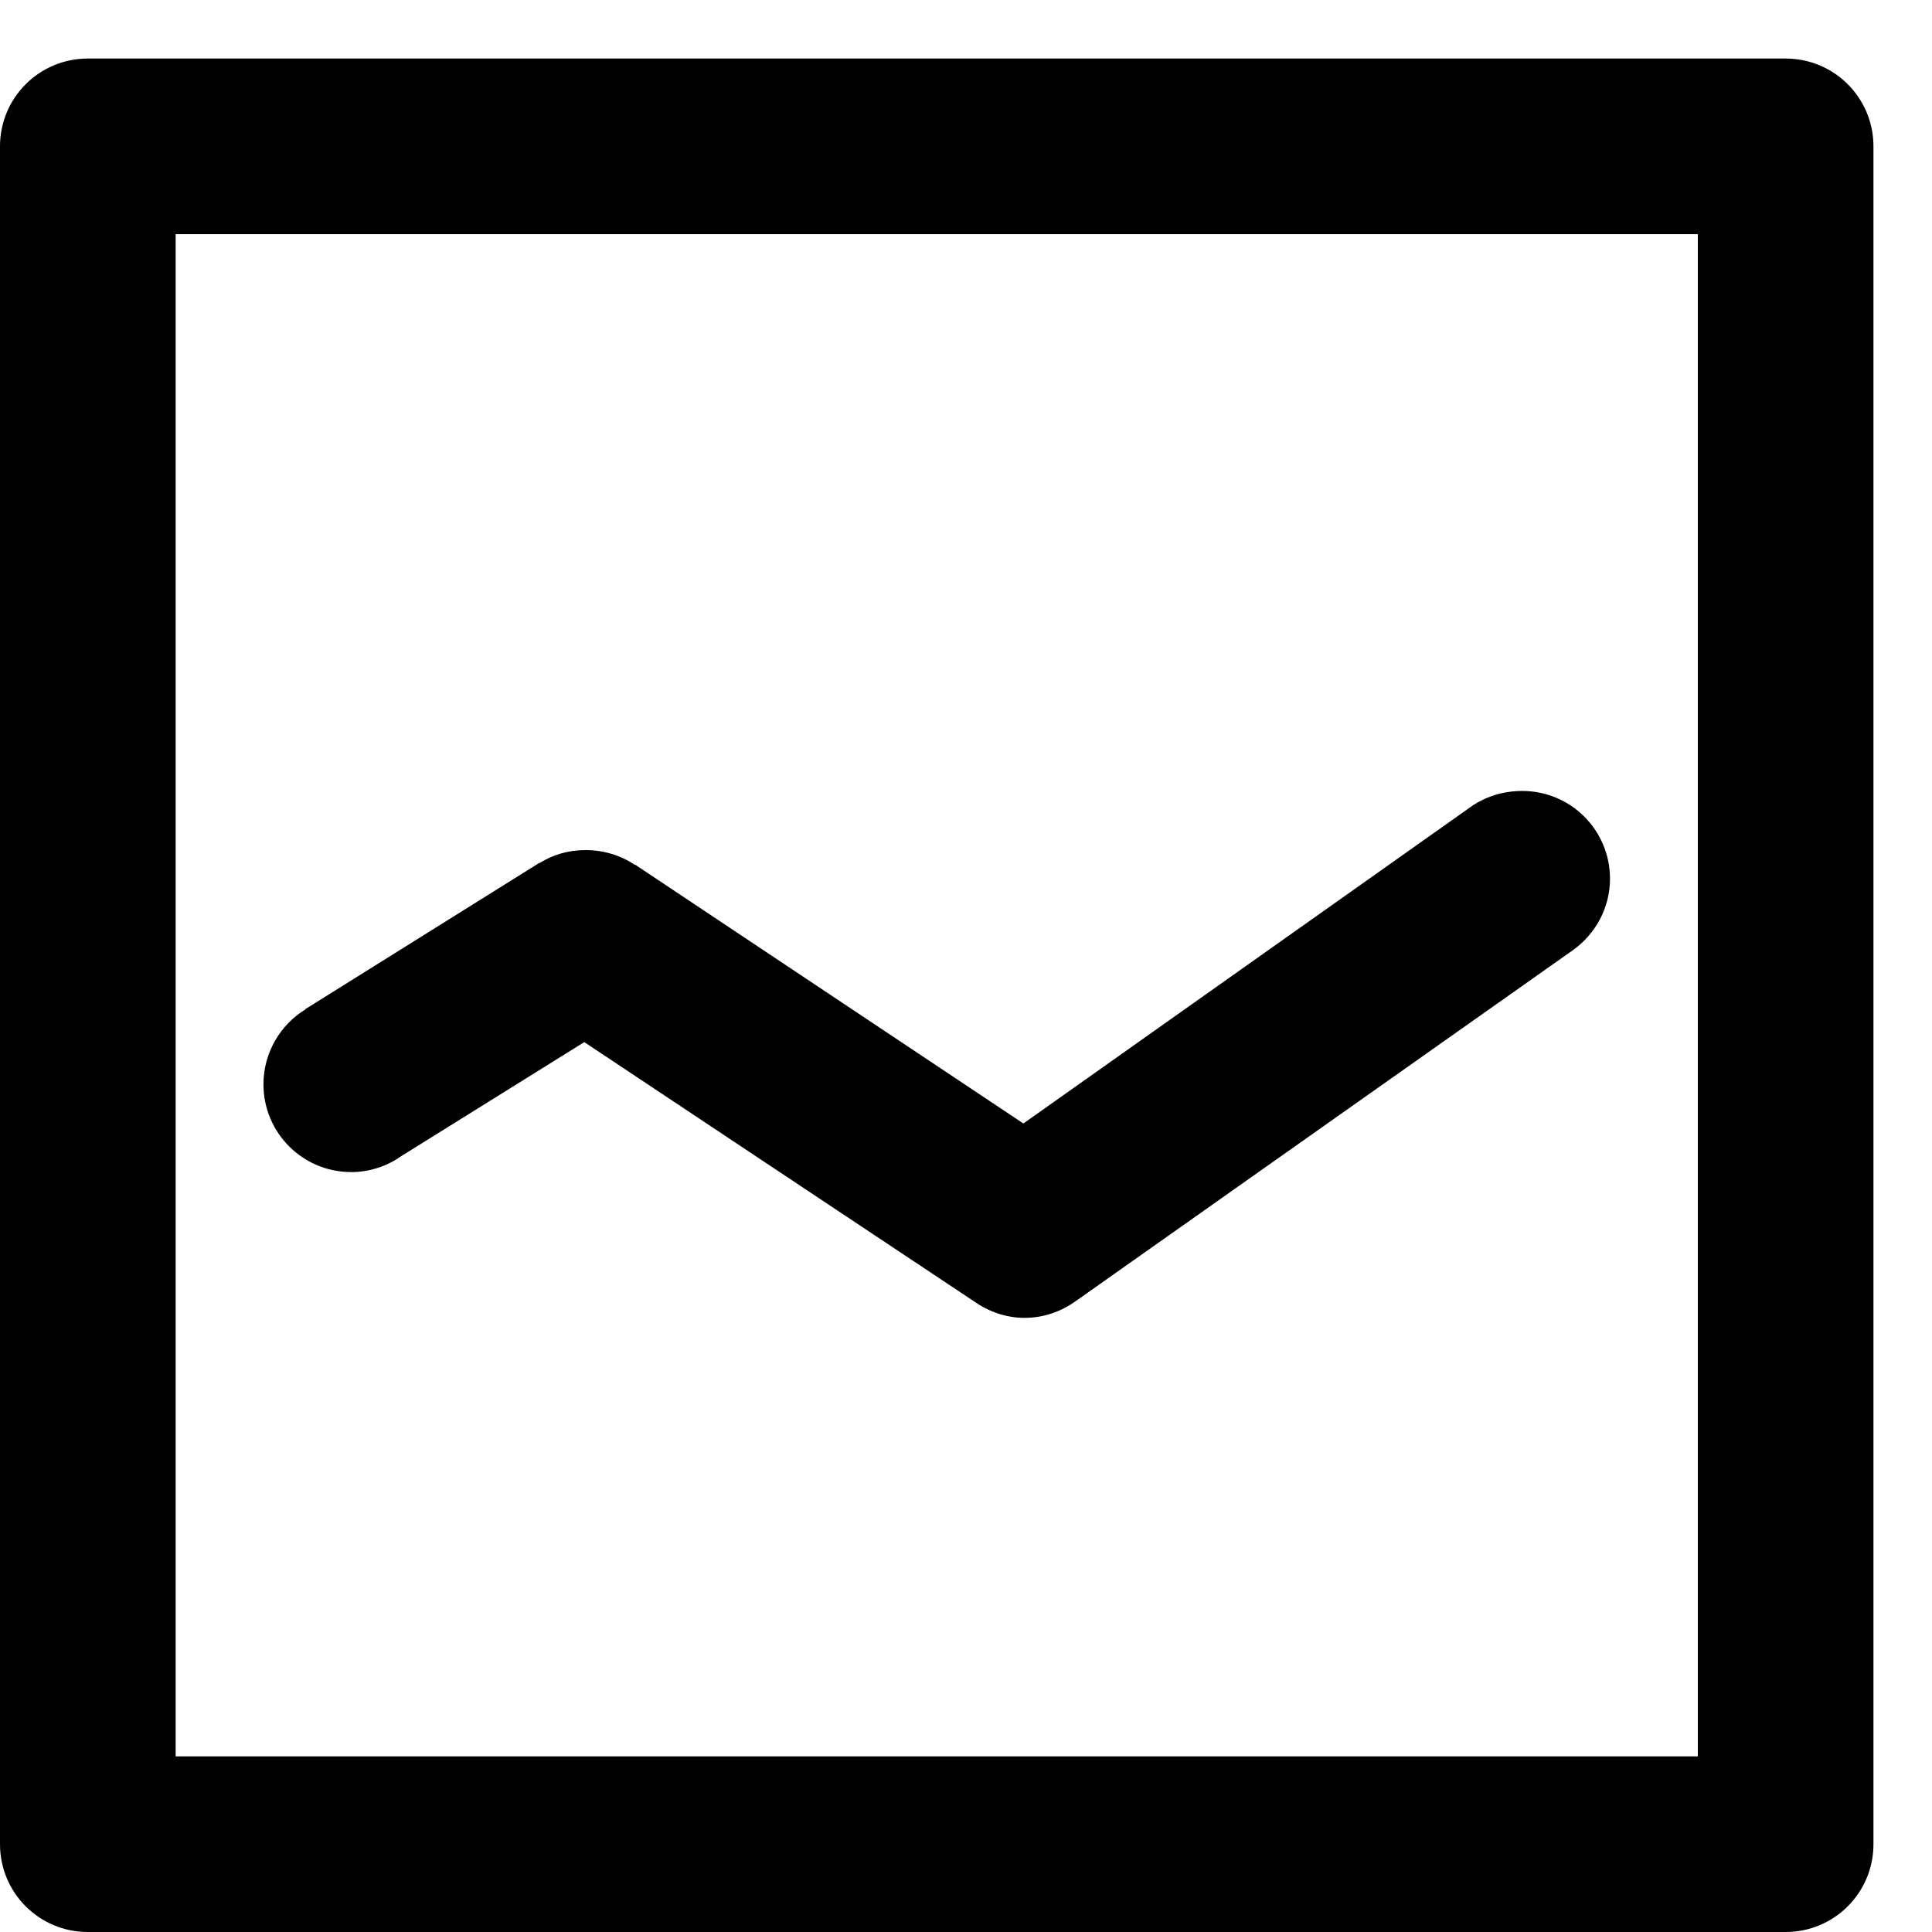 <svg xmlns="http://www.w3.org/2000/svg" viewBox="0 0 33 33" >
	
	
			<path d="M30.5 33L1.5 33C0.67 33 0 32.33 0 31.5L0 2.5C0 1.67 0.67 1 1.5 1L30.5 1C31.33 1 32 1.67 32 2.5L32 31.5C32 32.33 31.33 33 30.5 33ZM29 4L3 4L3 30L29 30L29 4ZM5.22 17.24L5.21 17.24L9.21 14.74L9.22 14.74C9.44 14.6 9.71 14.52 10 14.52C10.31 14.52 10.6 14.61 10.84 14.77L10.85 14.77L17.48 19.19L25.11 13.79C25.36 13.61 25.67 13.51 26 13.51C26.83 13.51 27.5 14.18 27.5 15.01C27.5 15.51 27.25 15.95 26.88 16.22L26.88 16.22L18.38 22.22L18.38 22.22C18.13 22.4 17.83 22.51 17.5 22.51C17.18 22.51 16.88 22.4 16.64 22.23L9.98 17.8L6.85 19.75C6.61 19.92 6.31 20.02 6 20.02C5.17 20.02 4.5 19.35 4.5 18.52C4.5 17.98 4.79 17.5 5.22 17.24Z" />
		
</svg>